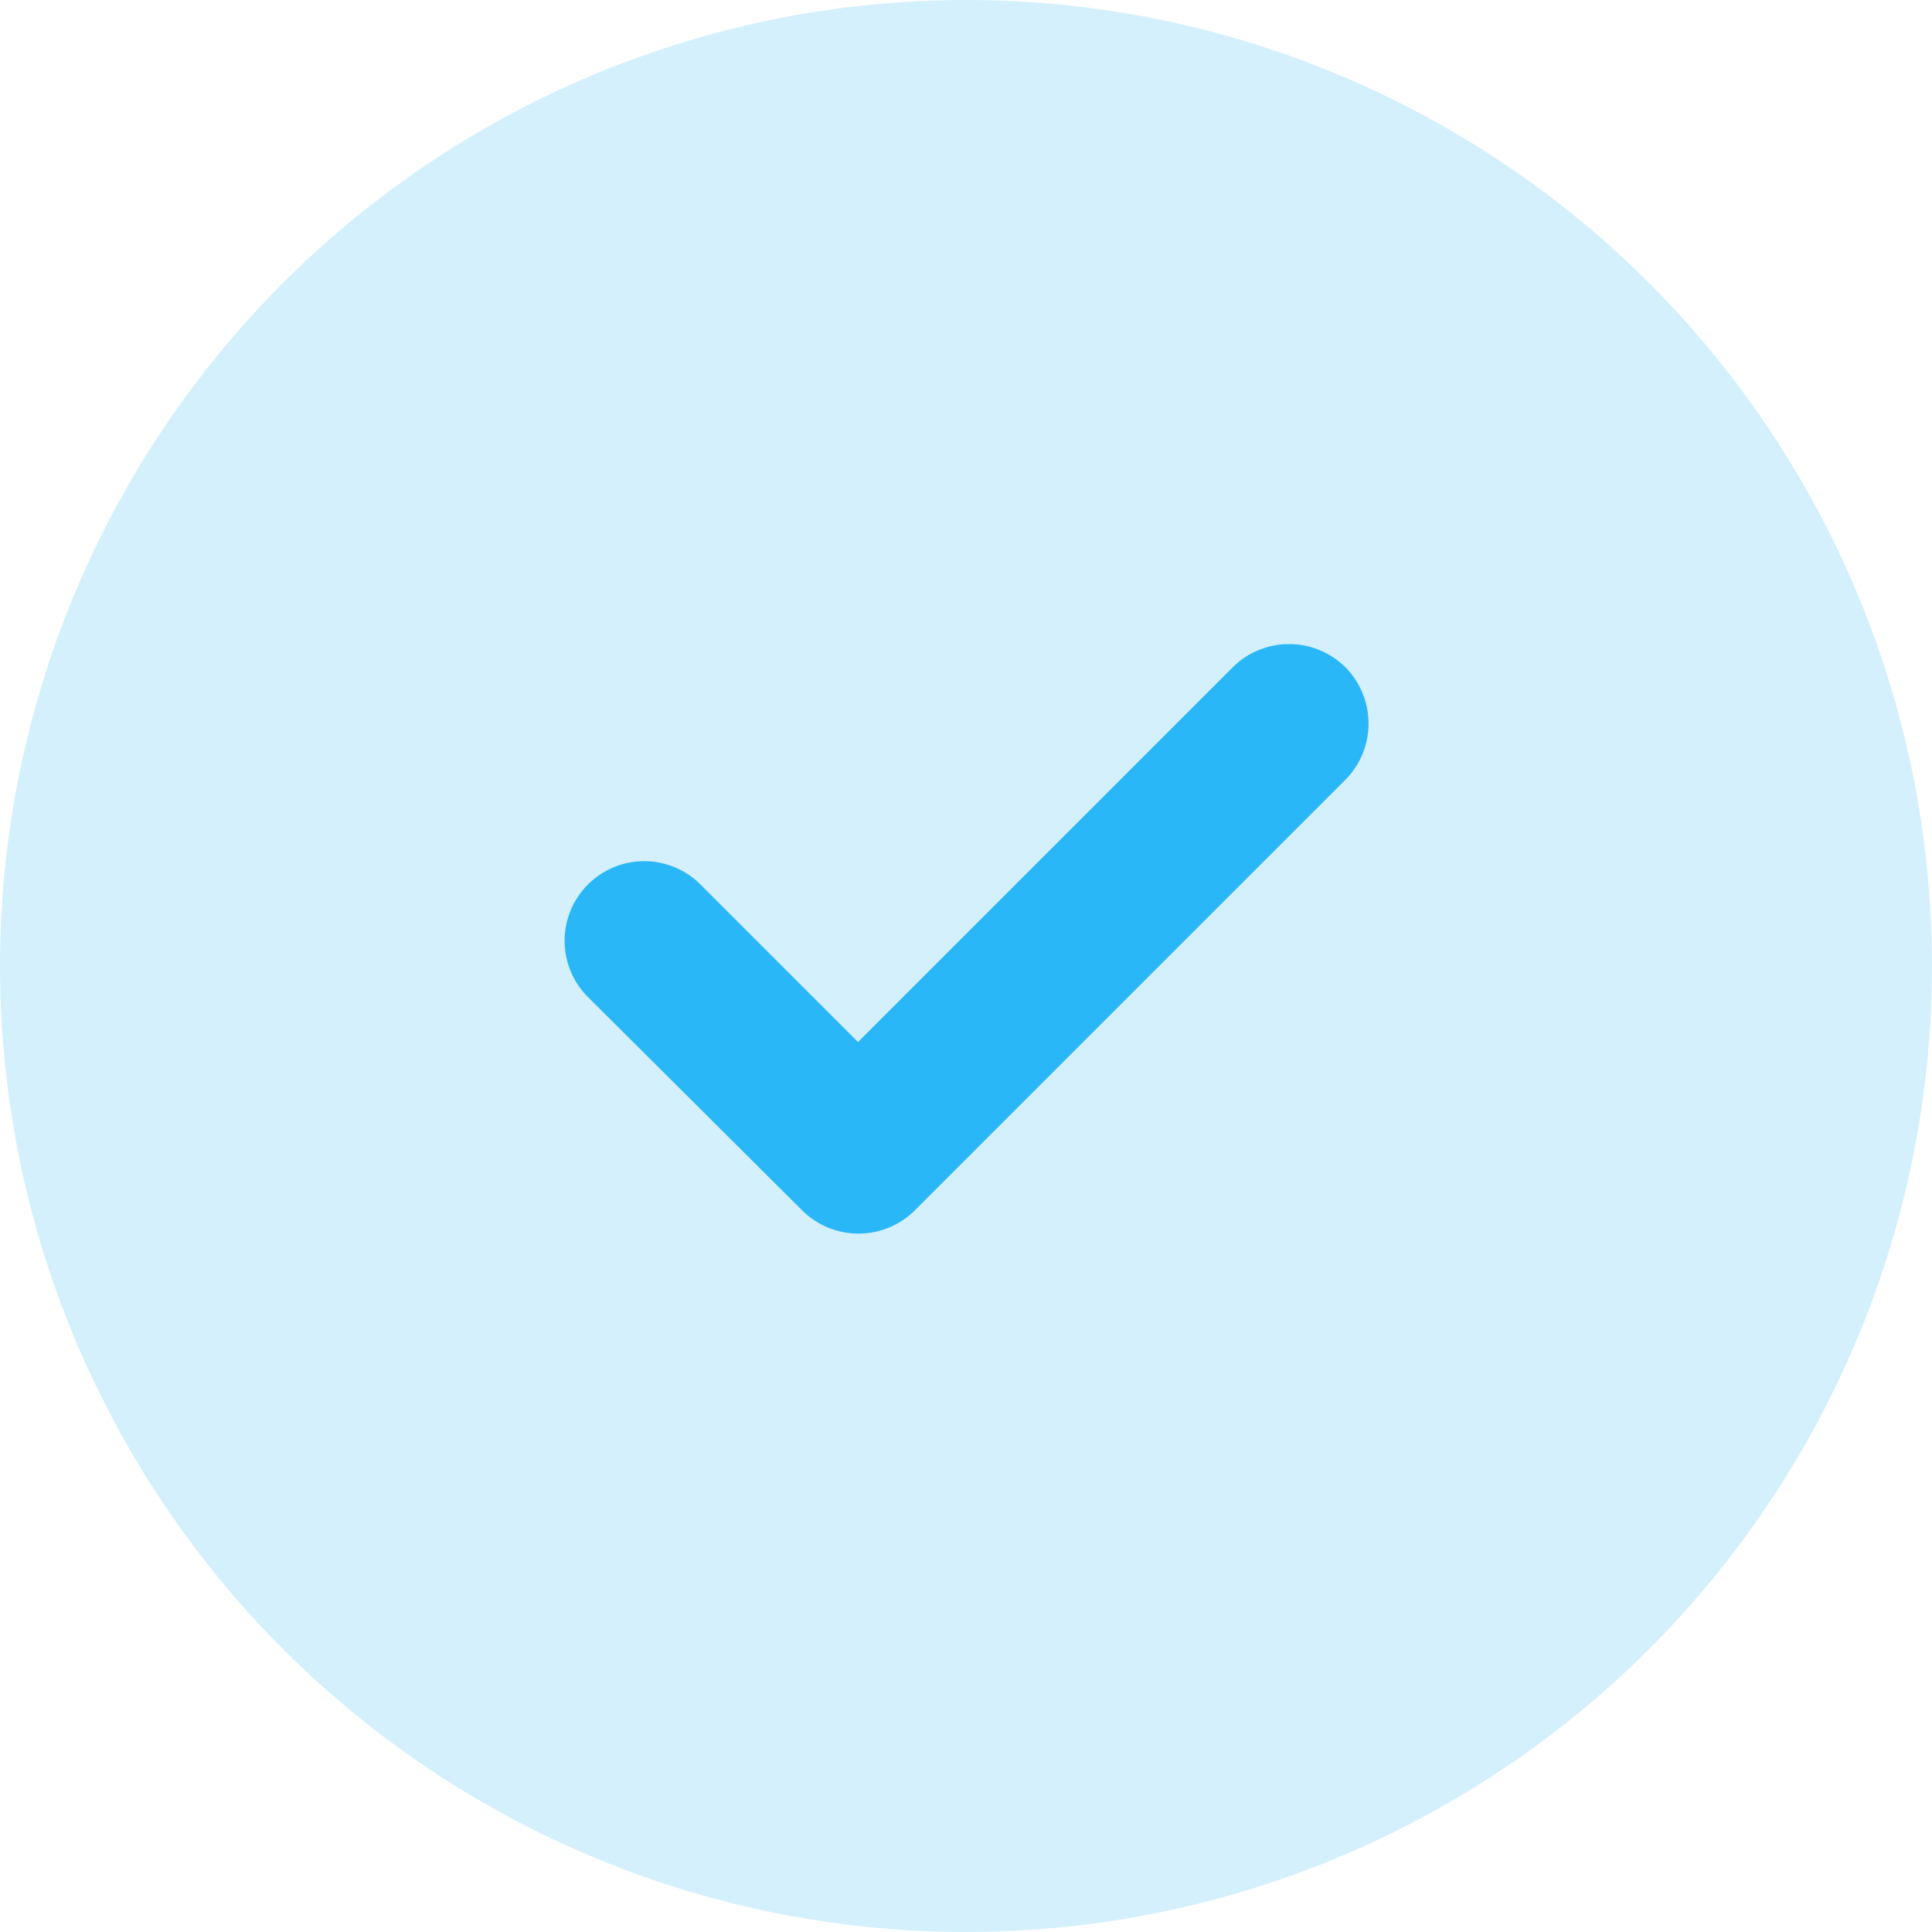<svg xmlns="http://www.w3.org/2000/svg" width="20" height="20" viewBox="0 0 20 20">
  <g id="Group_36571" data-name="Group 36571" transform="translate(-327 -4124)">
    <circle id="Ellipse_151" data-name="Ellipse 151" cx="10" cy="10" r="10" transform="translate(327 4124)" fill="#29b7f7" opacity="0.2"/>
    <path id="Path_2126" data-name="Path 2126" d="M14.772,8.334a.828.828,0,0,0-1.165,0h0l-3.88,3.88L8.083,10.57a.824.824,0,0,0-1.165,1.165h0l2.236,2.227a.828.828,0,0,0,1.156,0h0L14.772,9.5A.828.828,0,0,0,14.772,8.334Z" transform="translate(326.155 4122.573)" fill="#29b7f7"/>
  </g>
</svg>
